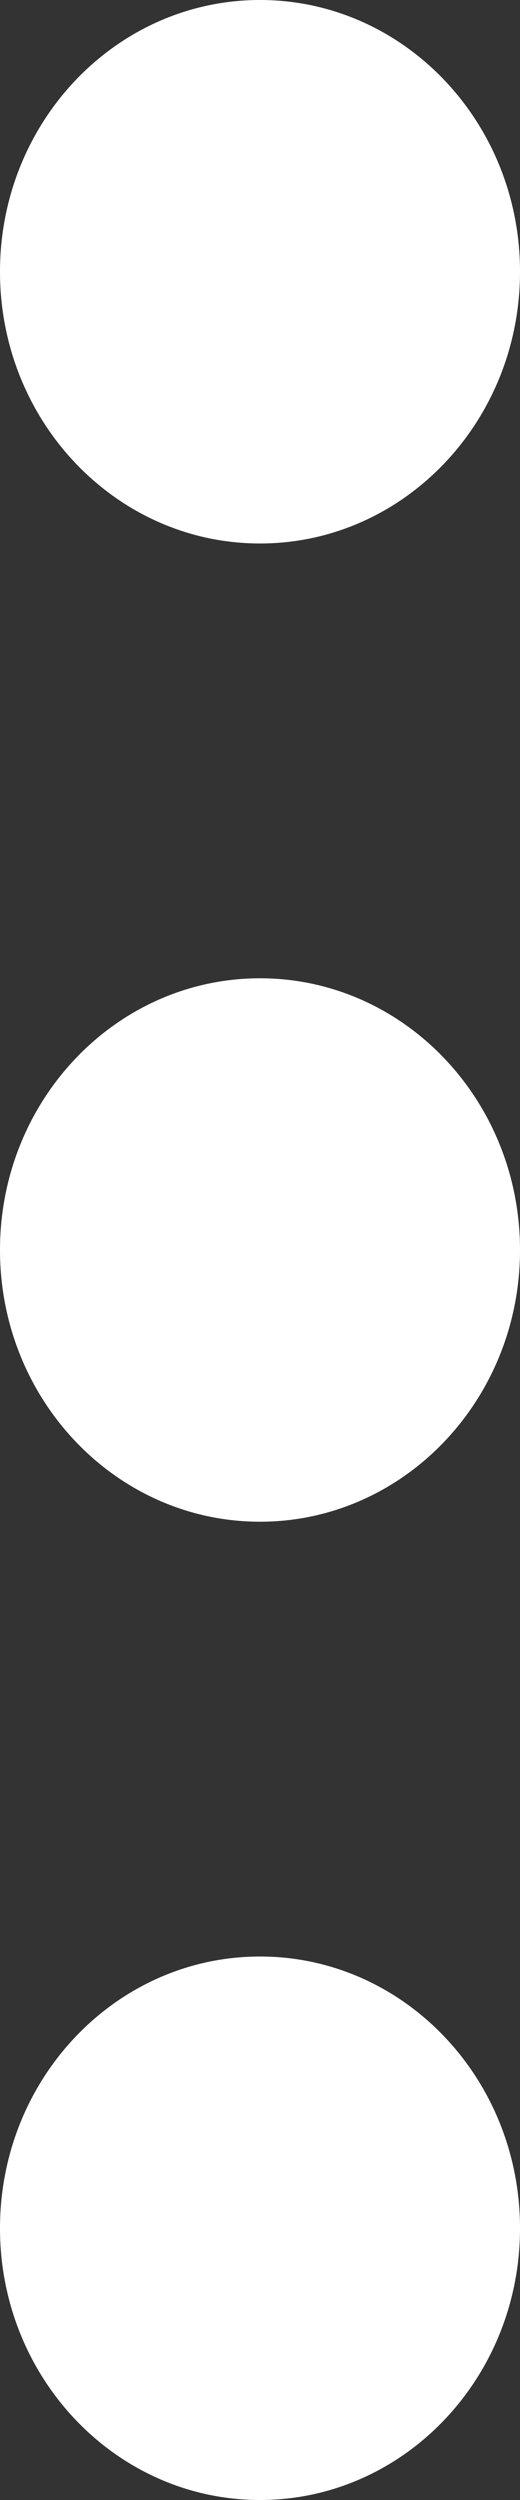 <?xml version="1.0" encoding="UTF-8"?>
<svg width="10px" height="48px" viewBox="0 0 10 48" version="1.1" xmlns="http://www.w3.org/2000/svg" xmlns:xlink="http://www.w3.org/1999/xlink">
    <rect x="0" y="0" width="10" height="48" fill="#333333" stroke="none"/>
    <title>更多备份 3</title>
    <g id="Nearhub-白板模块" stroke="none" stroke-width="1" fill="none" fill-rule="evenodd">
        <g id="白板-已登录模式备份" transform="translate(-3215, -1082)" fill="#FFFFFF" fill-rule="nonzero">
            <g id="更多备份-3" transform="translate(3215, 1082)">
                <path d="M-19,24 C-19,26.761 -16.664,29 -13.783,29 C-10.901,29 -8.565,26.761 -8.565,24 C-8.565,21.239 -10.901,19 -13.783,19 C-16.664,19 -19,21.239 -19,24 Z M-0.217,24 C-0.217,26.761 2.119,29 5,29 C7.881,29 10.217,26.761 10.217,24 C10.217,21.239 7.881,19 5,19 C2.119,19 -0.217,21.239 -0.217,24 Z M18.565,24 C18.565,26.761 20.901,29 23.783,29 C26.664,29 29,26.761 29,24 C29,21.239 26.664,19 23.783,19 C20.901,19 18.565,21.239 18.565,24 Z" id="形状" transform="translate(5, 24) rotate(-270) translate(-5, -24) "></path>
            </g>
        </g>
    </g>
</svg>